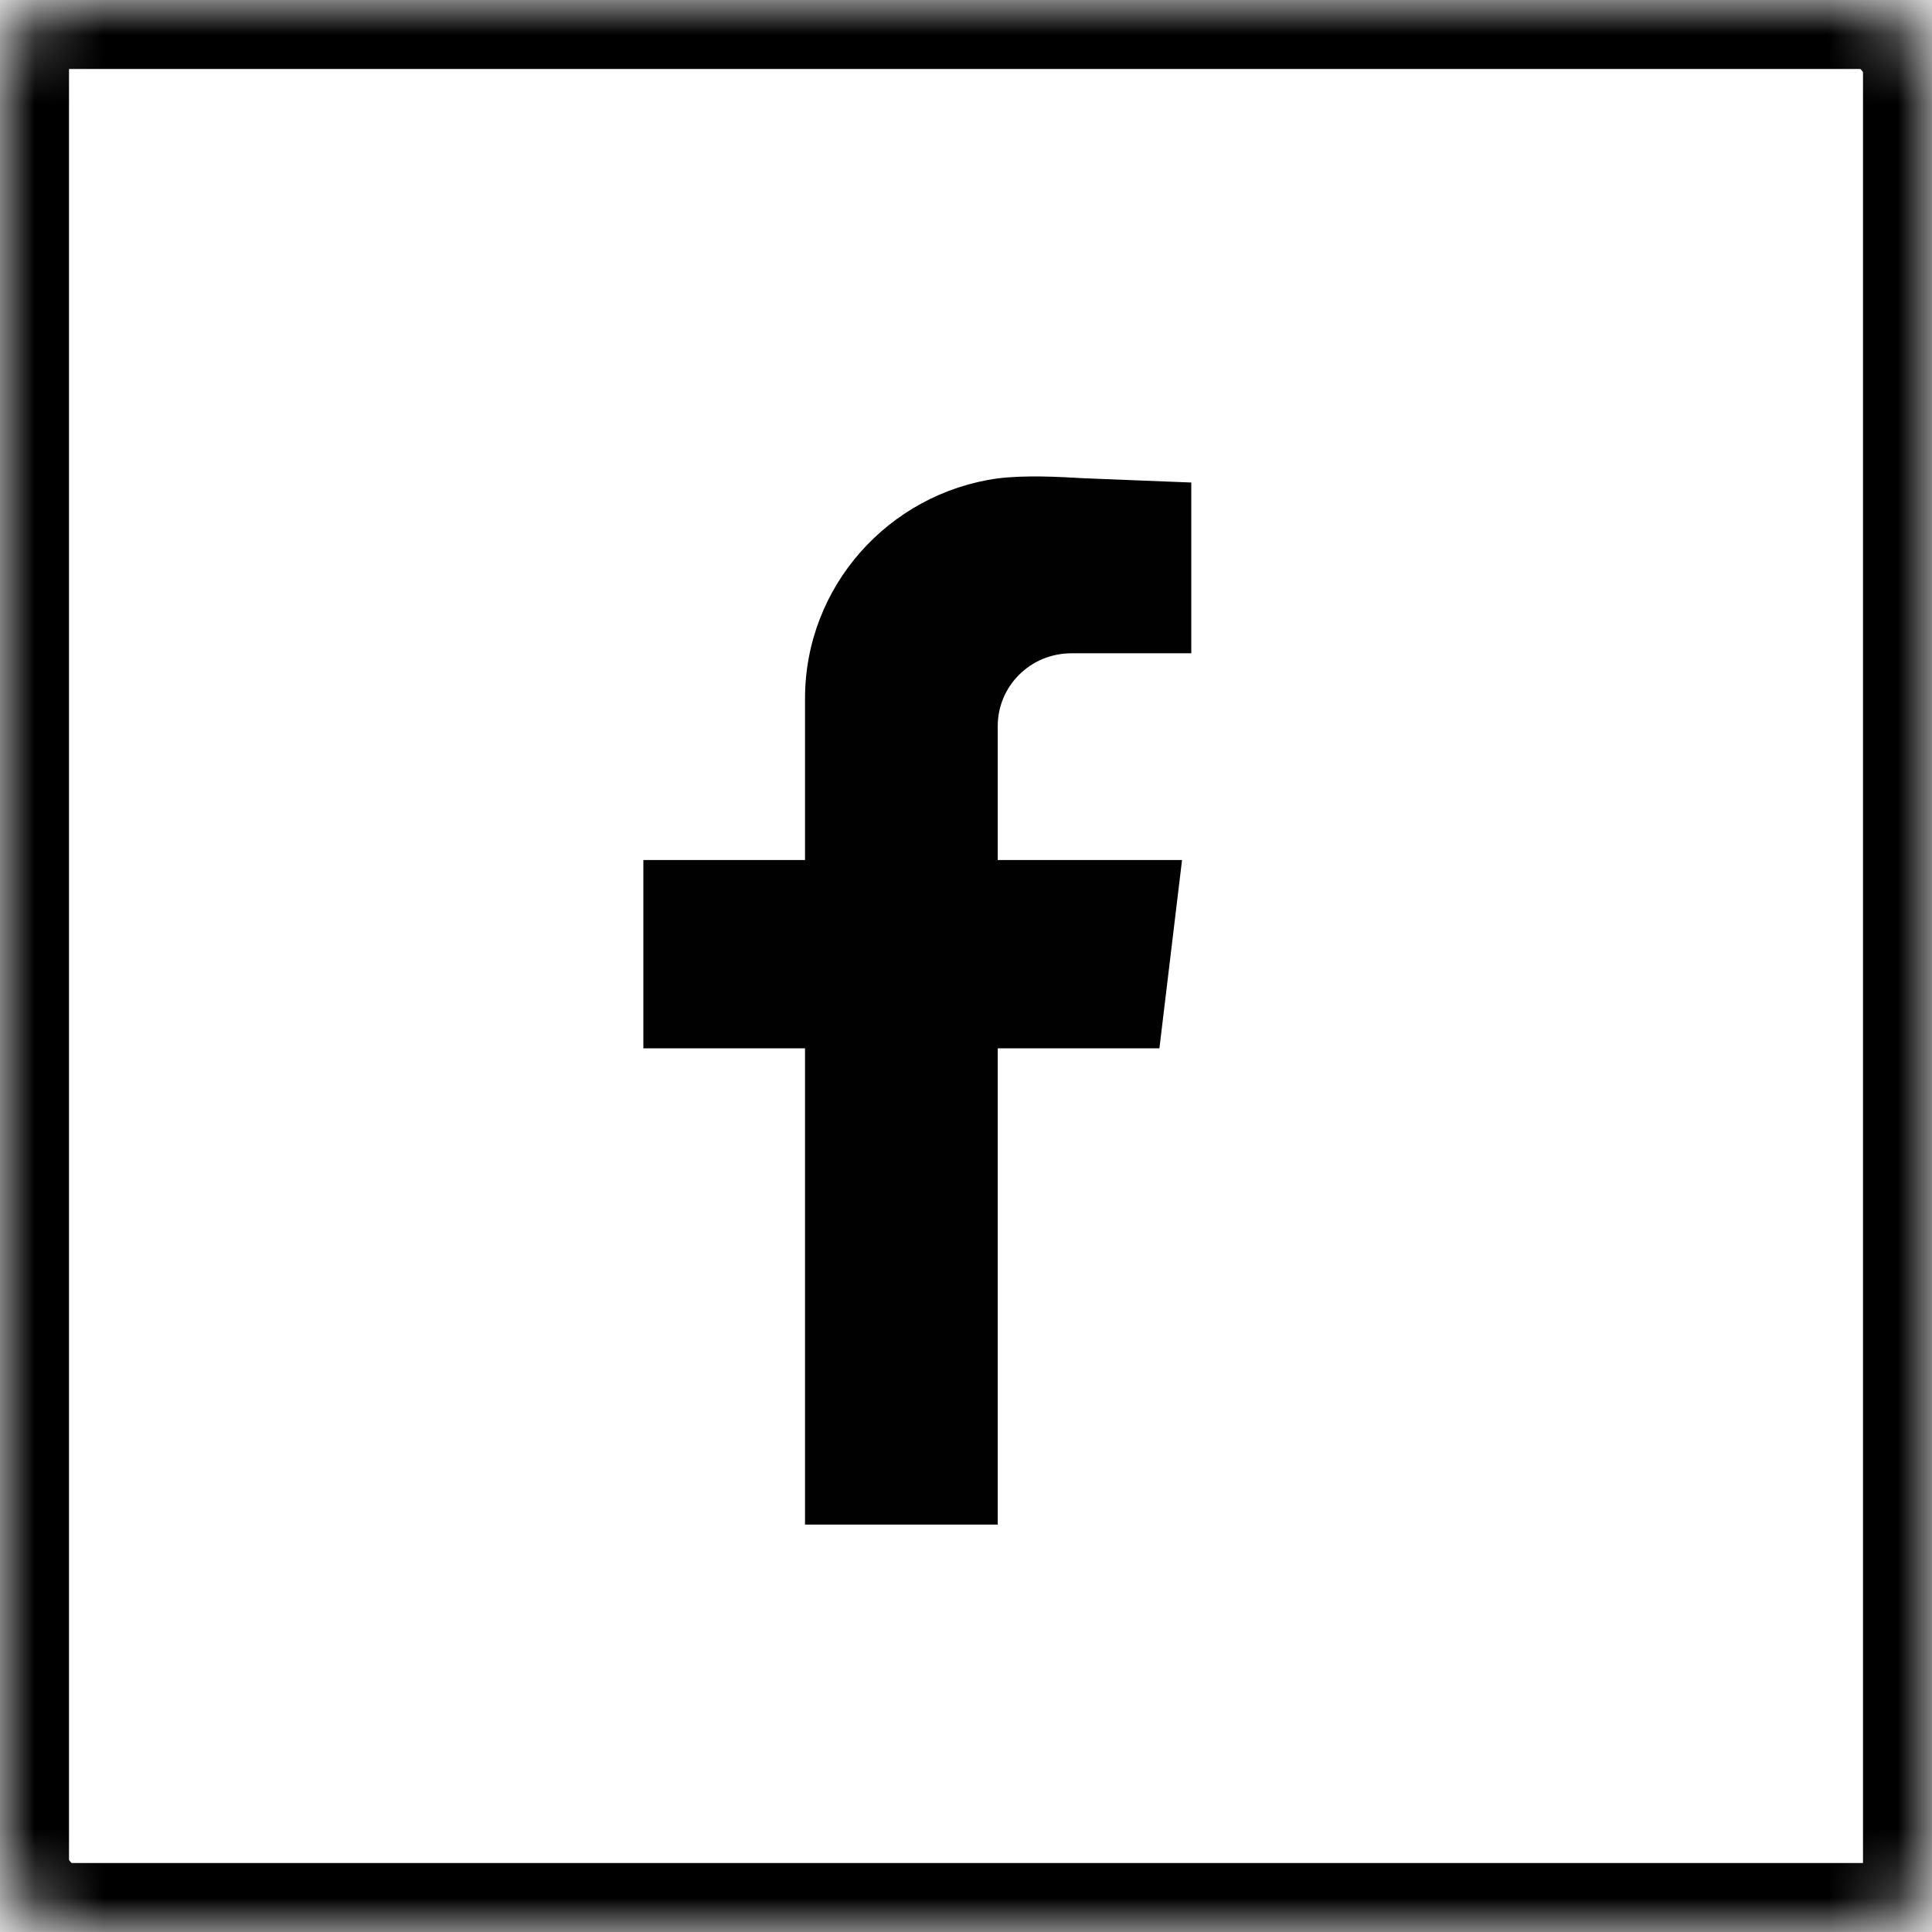 <?xml version="1.0" encoding="UTF-8"?>
<svg width="28px" height="28px" viewBox="0 0 28 28" version="1.1" xmlns="http://www.w3.org/2000/svg" xmlns:xlink="http://www.w3.org/1999/xlink">
    <!-- Generator: Sketch 40.2 (33826) - http://www.bohemiancoding.com/sketch -->
    <title>fb</title>
    <desc>Created with Sketch.</desc>
    <defs>
        <rect id="path-1" x="0" y="0" width="28" height="28" rx="1"></rect>
        <mask id="mask-2" maskContentUnits="userSpaceOnUse" maskUnits="objectBoundingBox" x="0" y="0" width="28" height="28" fill="white">
            <use xlink:href="#path-1"></use>
        </mask>
    </defs>
    <g id="graphics" stroke="none" stroke-width="1" fill="none" fill-rule="evenodd">
        <g id="fb">
            <use id="Rectangle-4-Copy-2" stroke="#000000" mask="url(#mask-2)" stroke-width="2" xlink:href="#path-1"></use>
            <path d="M11.667,10.123 L11.667,12.464 L9.324,12.464 L9.324,15.193 L11.667,15.193 L11.667,22.095 L14.46,22.095 L14.46,15.193 L16.803,15.193 L17.131,12.464 L14.46,12.464 L14.46,10.523 C14.46,9.941 14.934,9.468 15.529,9.468 L17.265,9.468 L17.265,6.993 L15.747,6.933 C15.322,6.909 14.872,6.884 14.46,6.933 C12.881,7.151 11.667,8.498 11.667,10.123 Z" id="Page-1" fill="#010101"></path>
        </g>
    </g>
</svg>